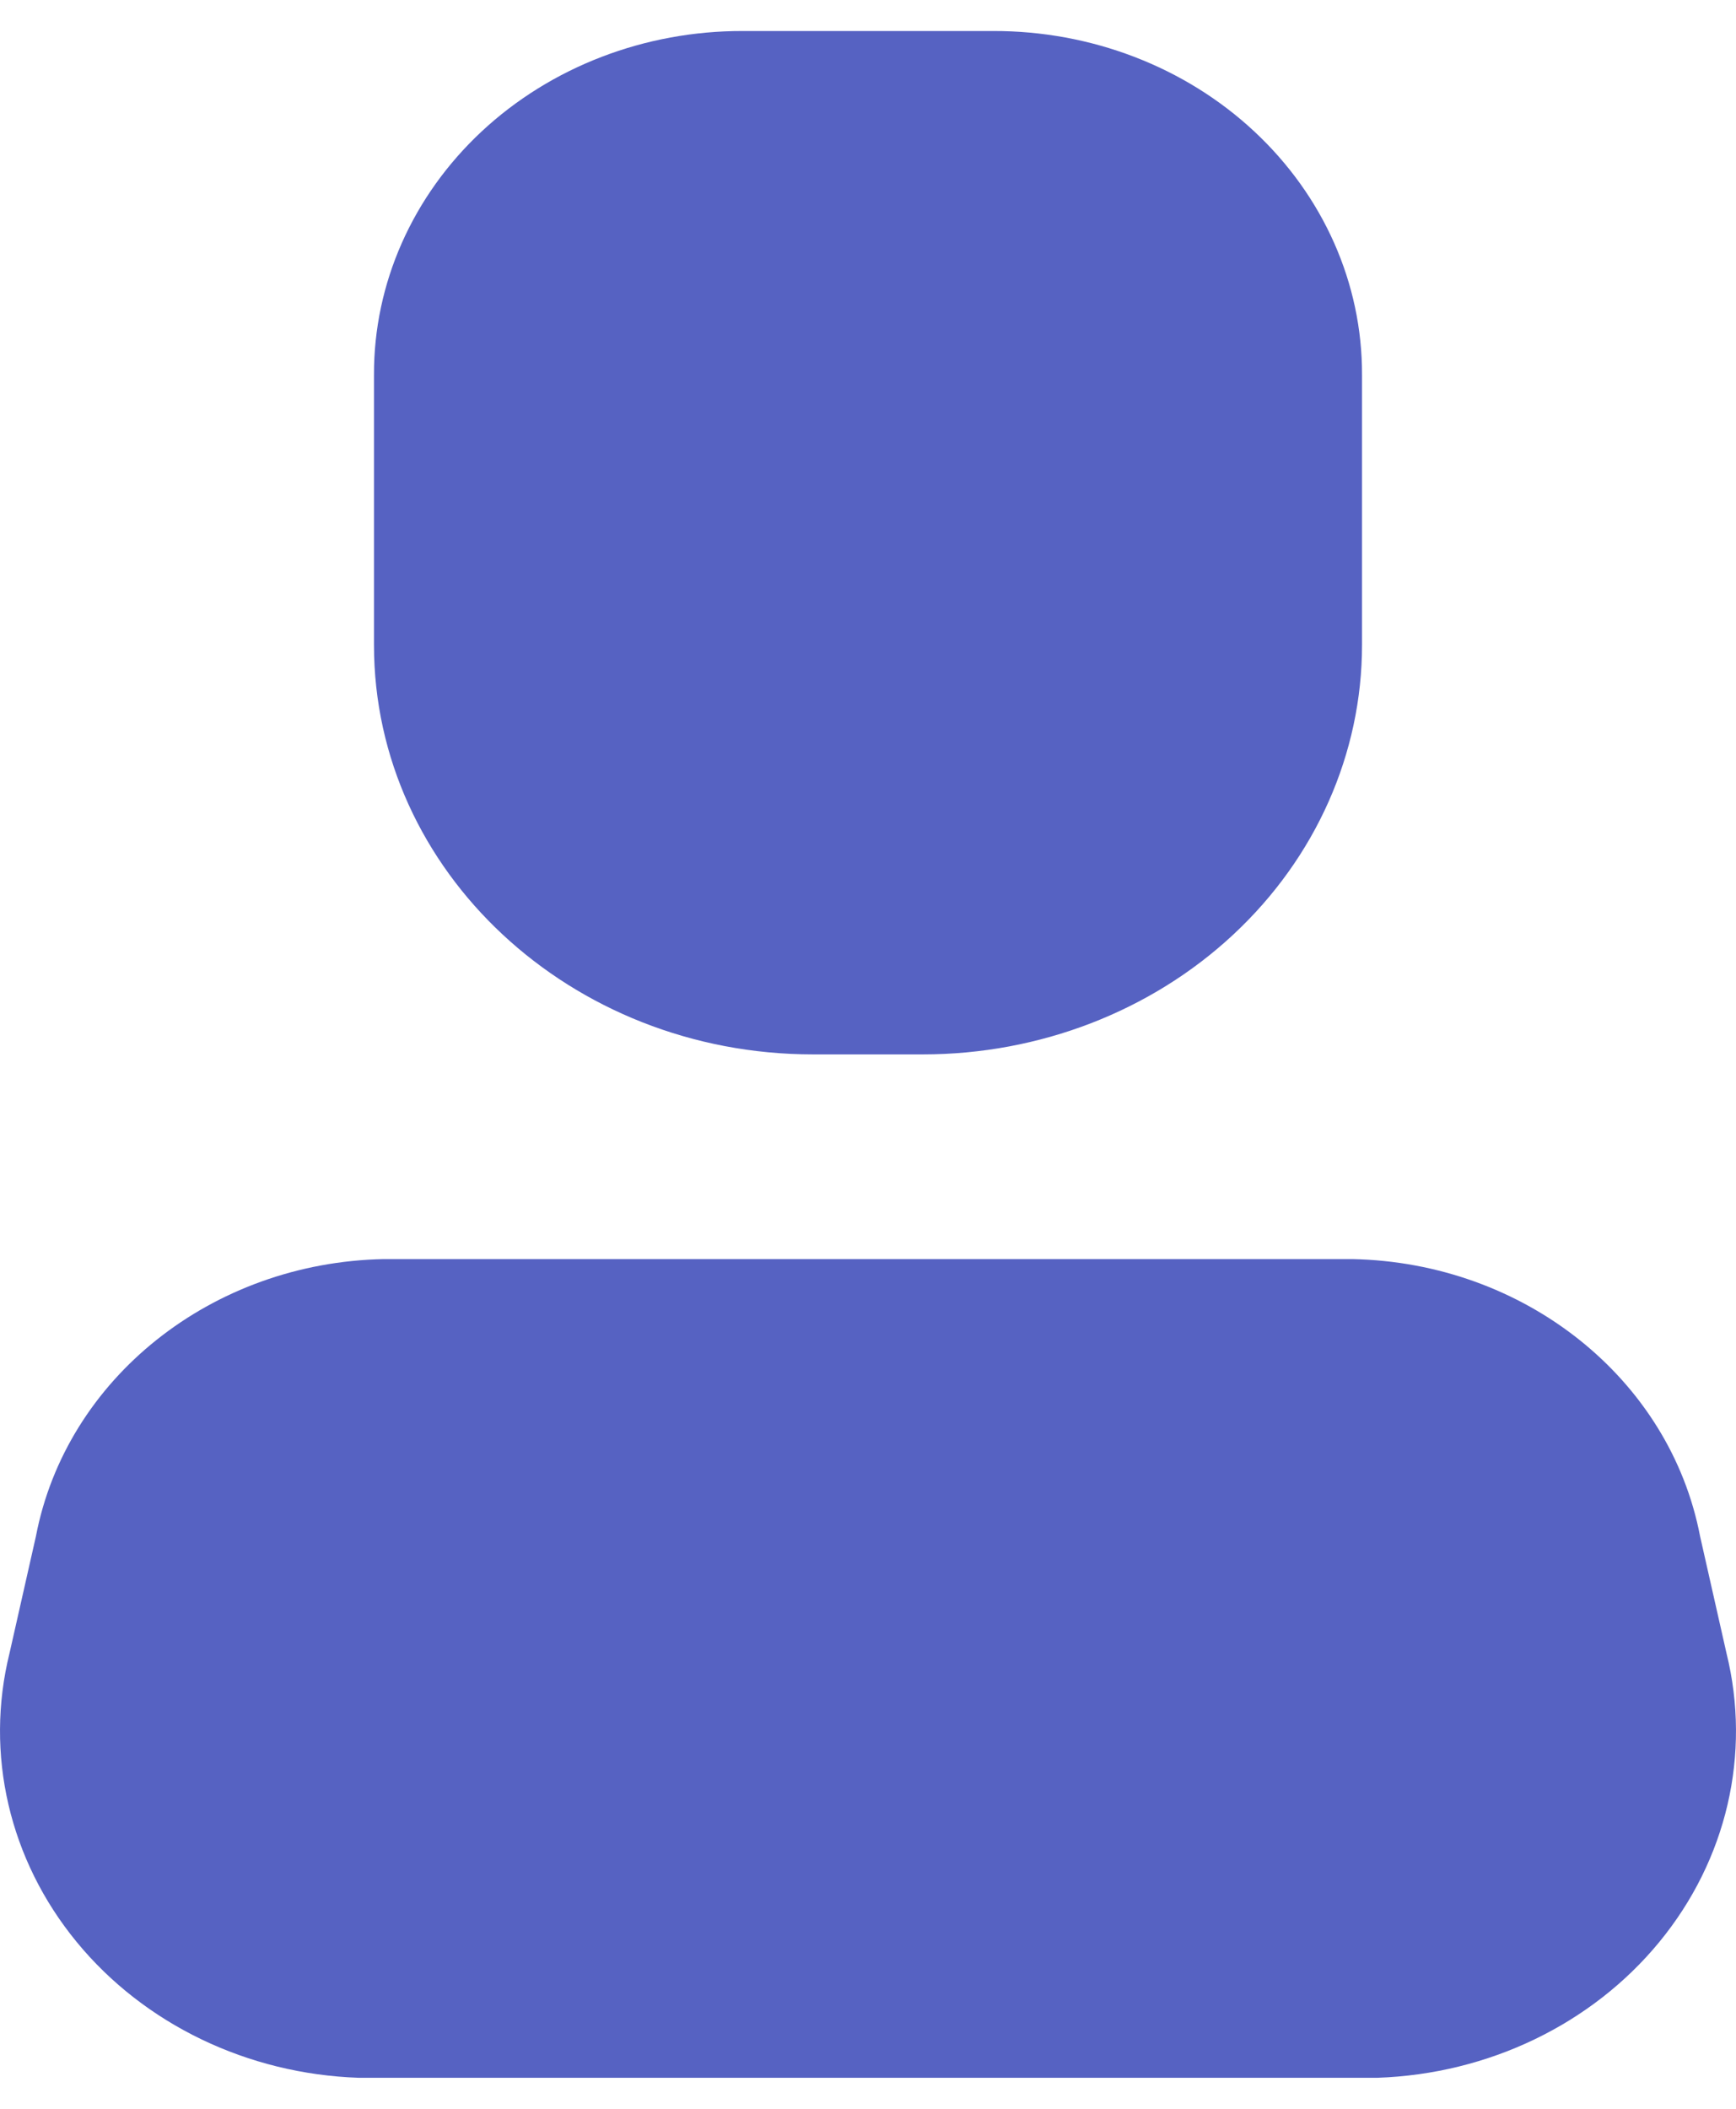 <svg width="28" height="34" viewBox="0 0 28 34" fill="none" xmlns="http://www.w3.org/2000/svg">
<path d="M22.216 33.5H5.784C3.995 33.439 2.327 32.637 1.238 31.312C0.149 29.988 -0.249 28.279 0.154 26.652L0.579 24.771C1.067 22.225 3.416 20.354 6.192 20.3H21.808C24.584 20.354 26.933 22.225 27.421 24.771L27.846 26.652C28.249 28.279 27.851 29.988 26.762 31.312C25.673 32.637 24.006 33.439 22.216 33.5Z" fill="#5662C2"/>
<path d="M14.885 17H13.115C9.203 17 6.032 14.045 6.032 10.4V6.044C6.027 4.572 6.653 3.16 7.769 2.119C8.886 1.078 10.402 0.496 11.982 0.5H16.018C17.598 0.496 19.114 1.078 20.23 2.119C21.347 3.16 21.973 4.572 21.968 6.044V10.4C21.968 12.15 21.222 13.829 19.893 15.067C18.565 16.305 16.764 17 14.885 17Z" fill="#5662C2"/>
</svg>
